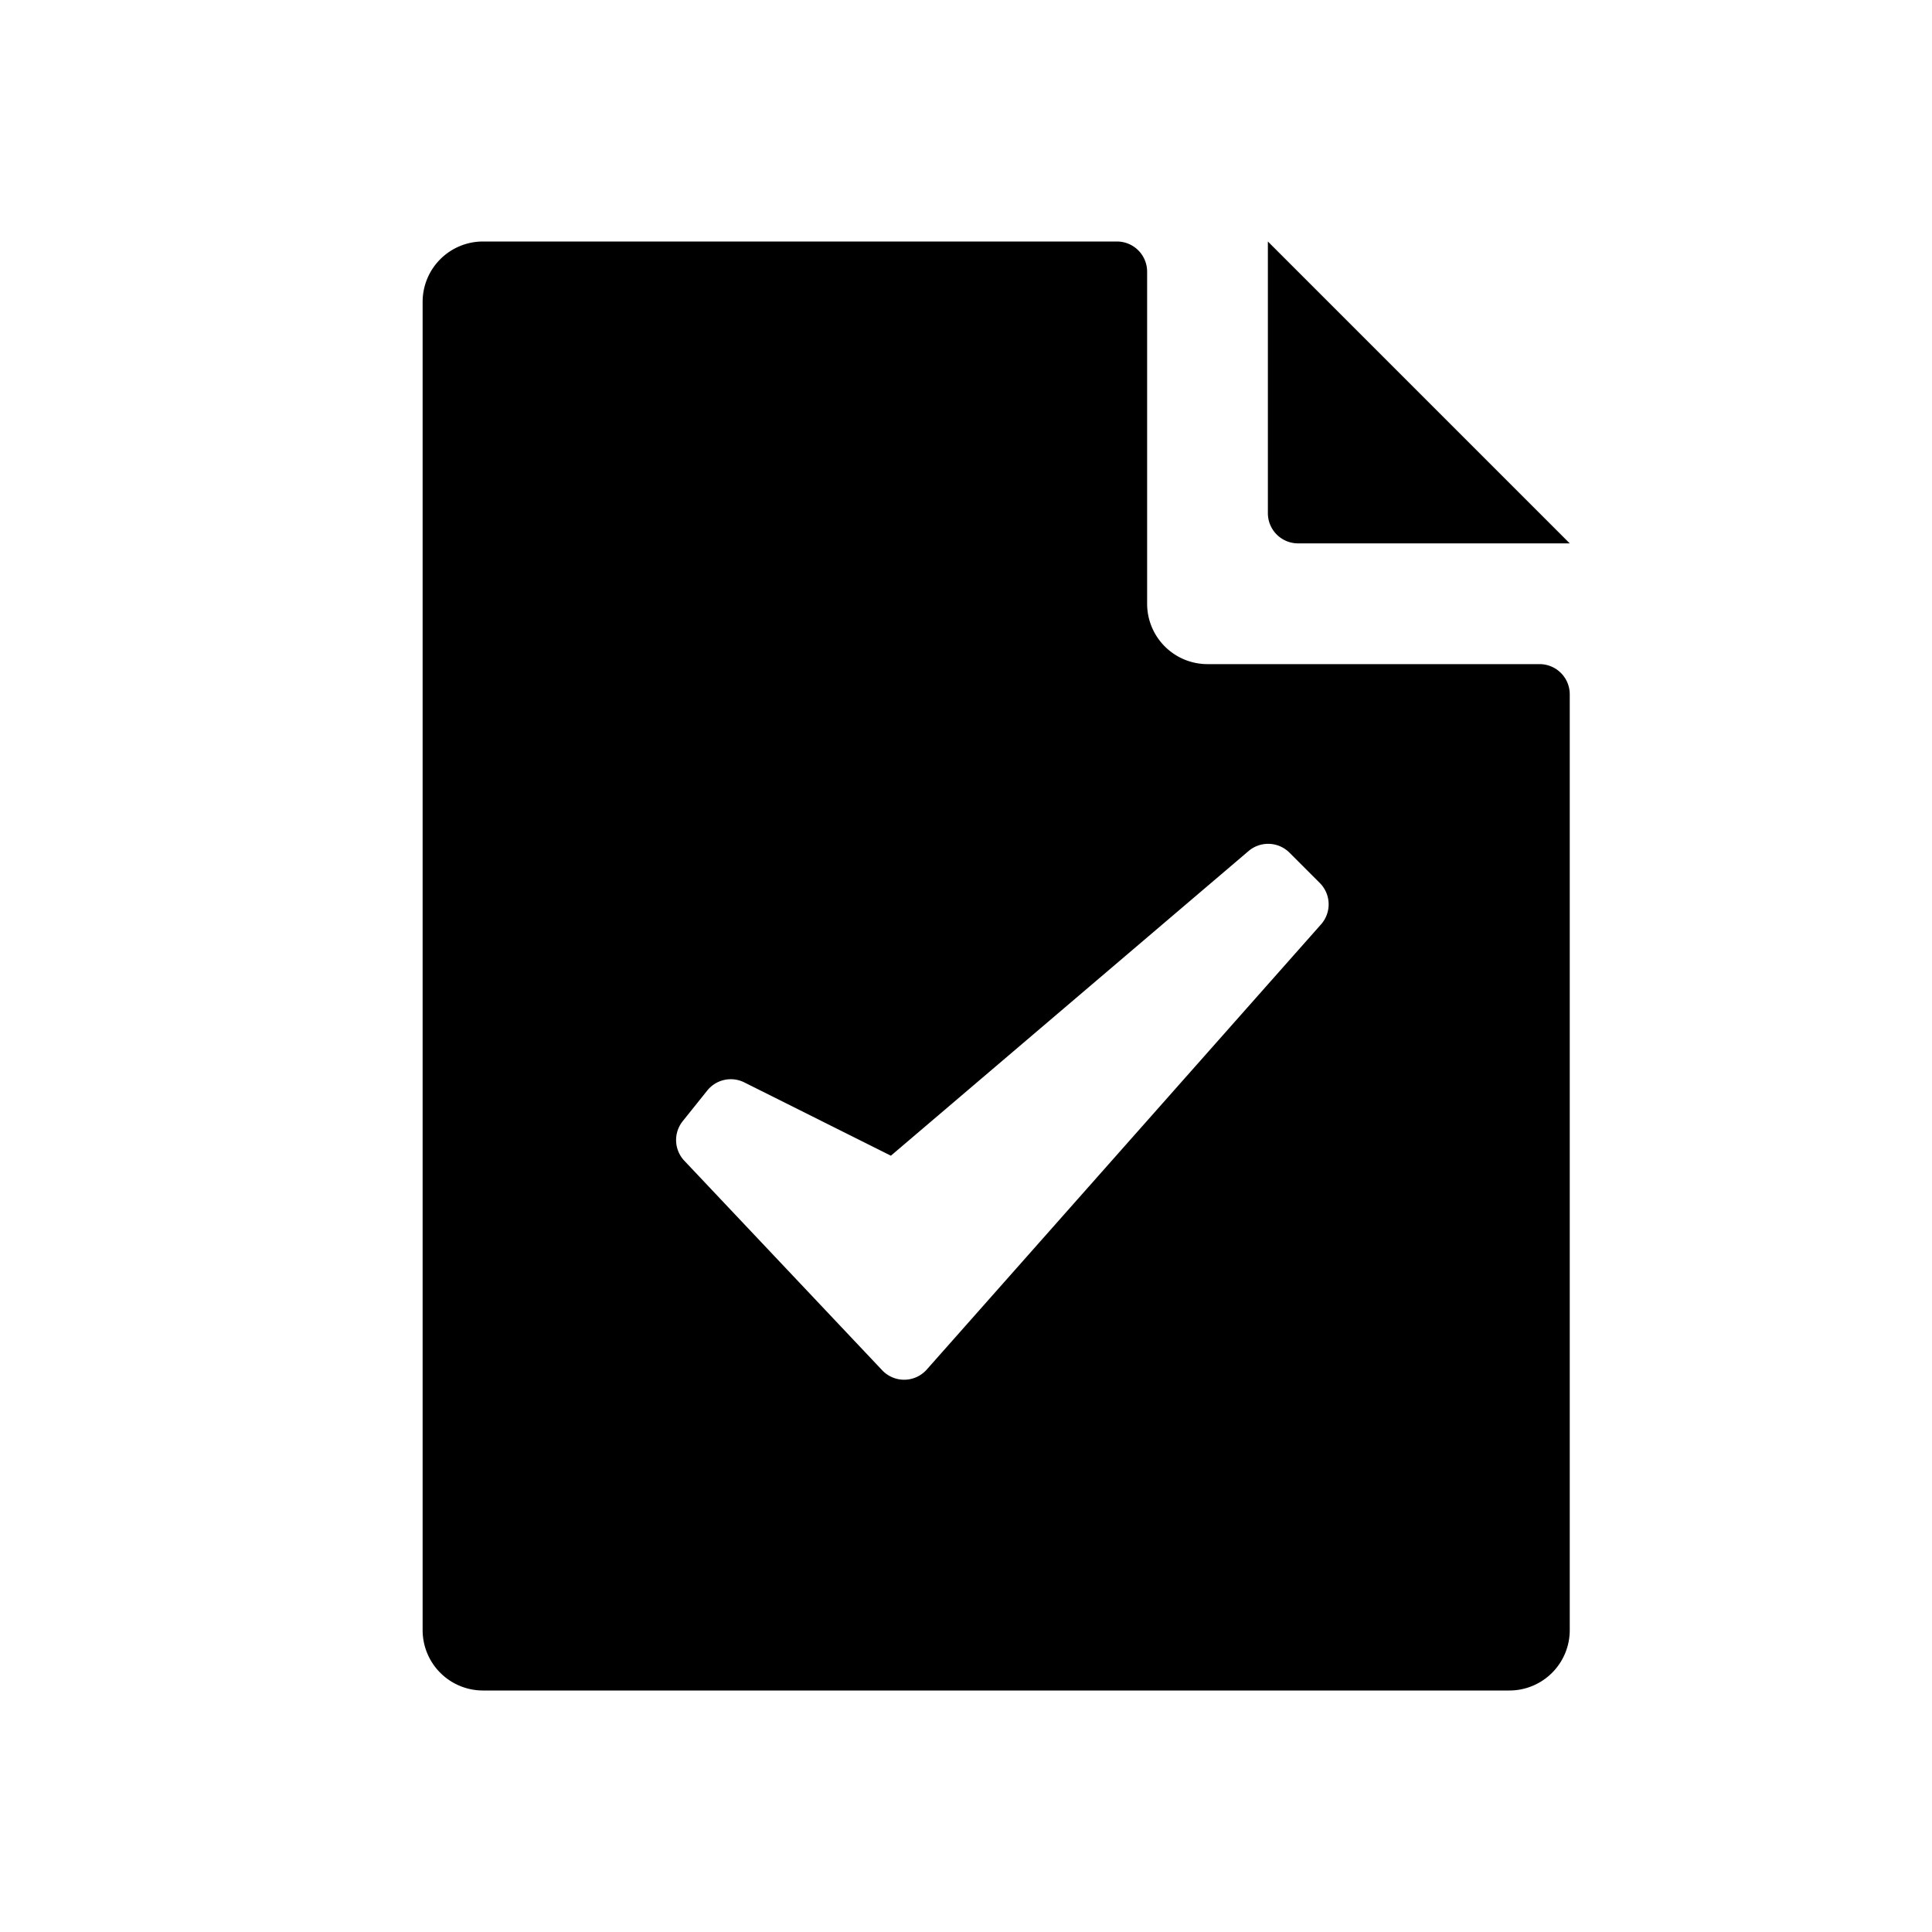 <svg id="glyphicons-filetypes" xmlns="http://www.w3.org/2000/svg" viewBox="0 0 32 32">
  <path id="file-check" d="M21,8.5V4l5,5H21.5A.5.5,0,0,1,21,8.5Zm5,3V27a1,1,0,0,1-1,1H8a1,1,0,0,1-1-1V5A1,1,0,0,1,8,4H18.5a.5.5,0,0,1,.5.5V10a1,1,0,0,0,1,1h5.5A.5.5,0,0,1,26,11.5Zm-4.139,3.126-.503-.503a.5.5,0,0,0-.678-.027L14.756,19.142l-2.428-1.214a.5.5,0,0,0-.614.135l-.406.507a.5.5,0,0,0,.027.656l3.277,3.47a.5.5,0,0,0,.738-.012l6.531-7.374A.5.5,0,0,0,21.861,14.626Z"/>
</svg>
